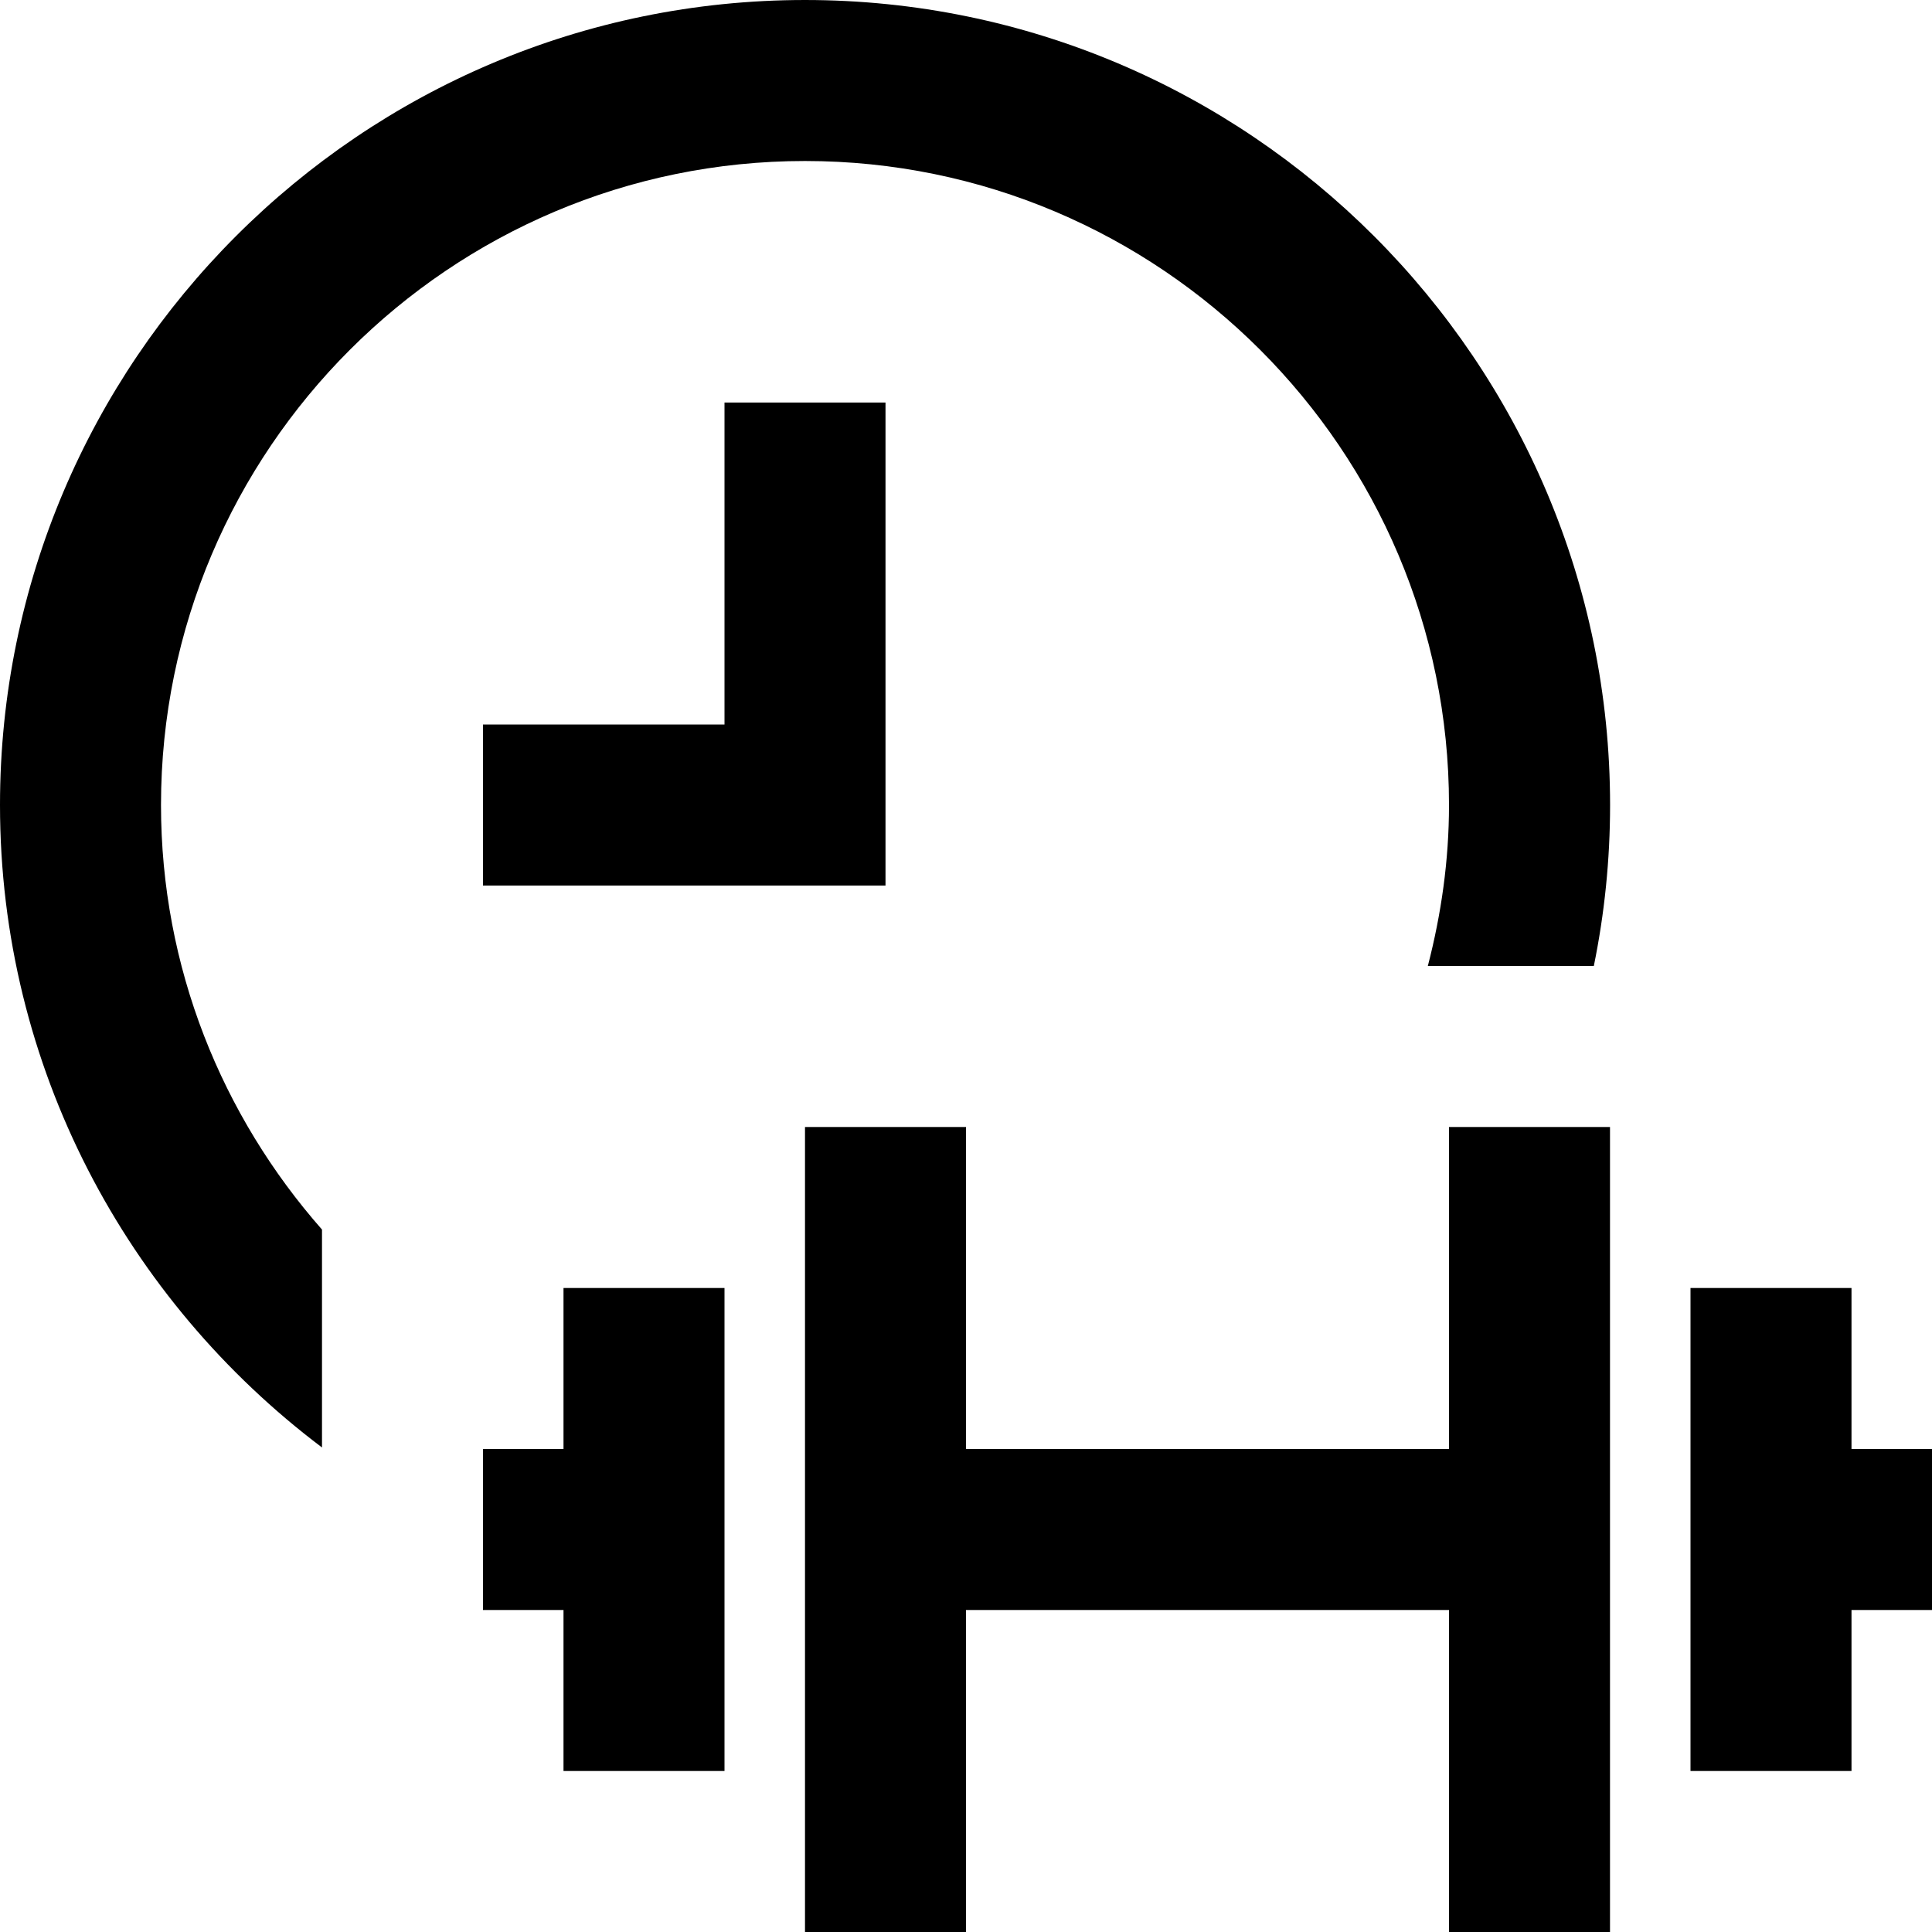 <svg id="Layer_1" viewBox="0 0 24 24" xmlns="http://www.w3.org/2000/svg" data-name="Layer 1"><path d="m24 18v2h-1v2h-2v-6h2v2zm-17-2v2h-1v2h1v2h2v-6zm11-2v4h-6v-4h-2v10h2v-4h6v4h2v-10zm-8-14c-5.514 0-10 4.486-10 10 0 3.261 1.577 6.154 4 7.981v-2.707c-1.241-1.41-2-3.253-2-5.274 0-4.411 3.589-8 8-8s8 3.589 8 8c0 .692-.097 1.359-.263 2h2.062c.132-.646.202-1.315.202-2-.001-5.514-4.487-10-10.001-10zm1 5h-2v4h-3v2h5z"/></svg>